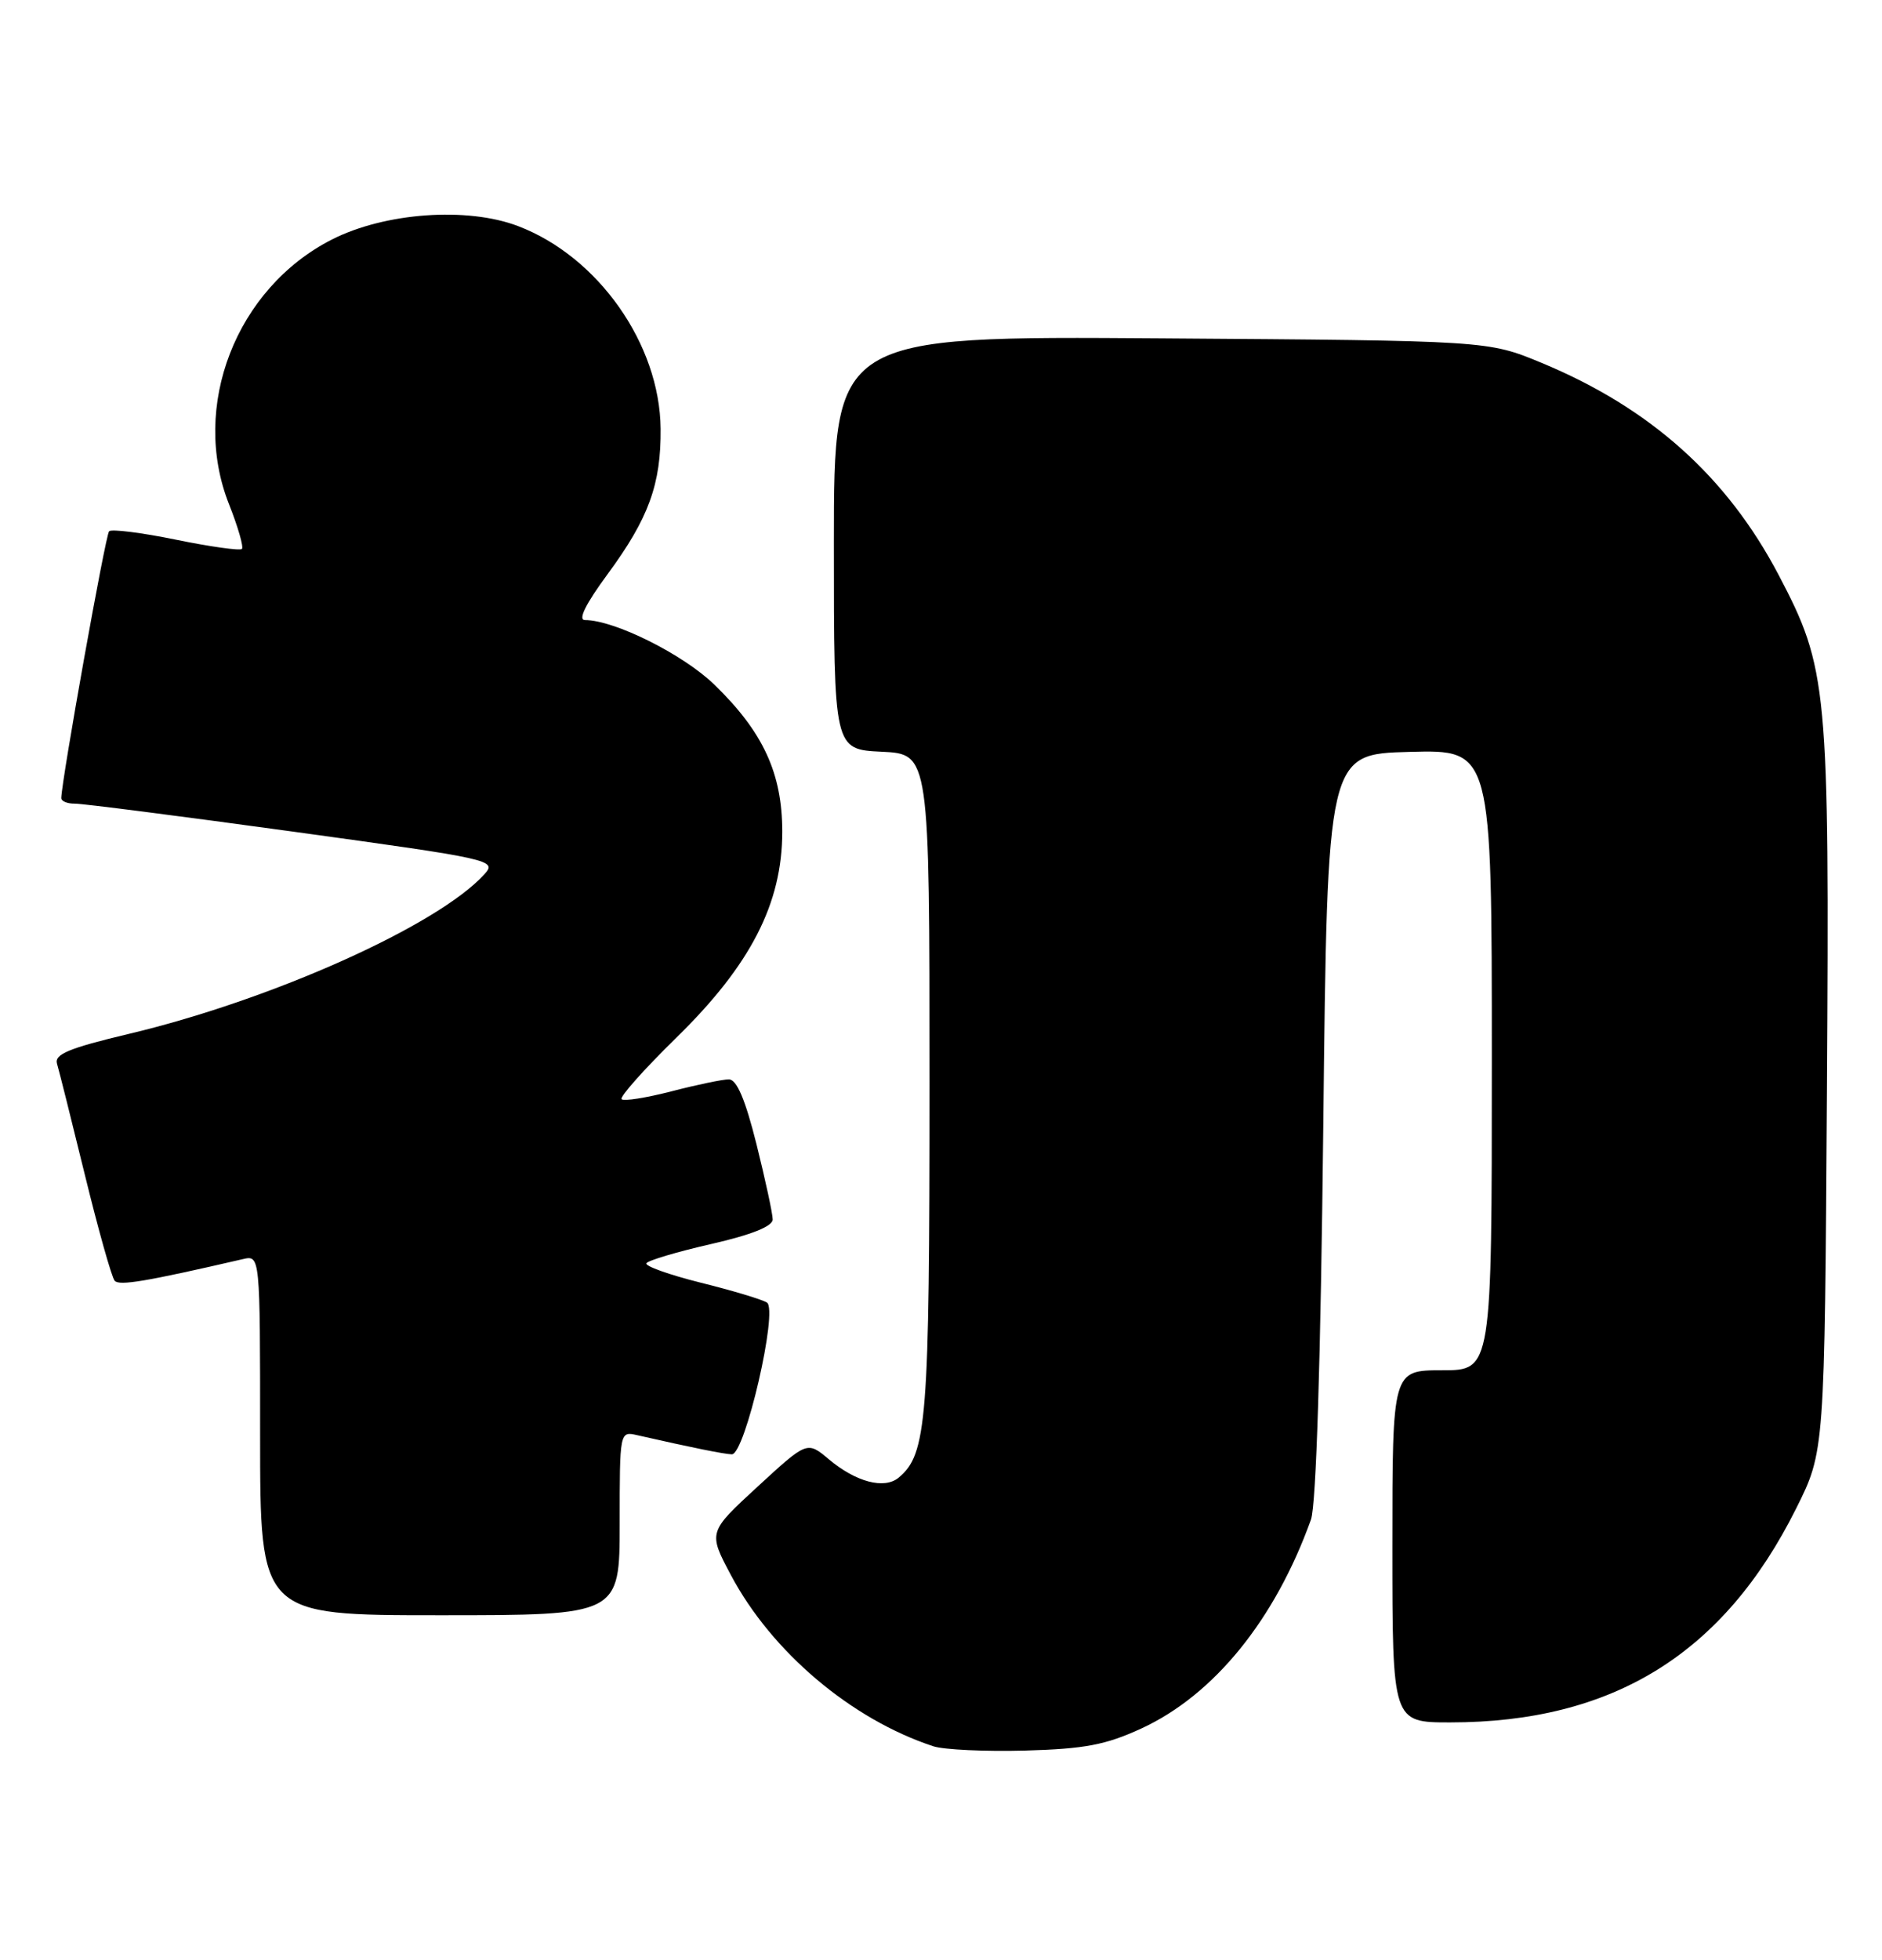 <?xml version="1.0" encoding="UTF-8" standalone="no"?>
<!DOCTYPE svg PUBLIC "-//W3C//DTD SVG 1.1//EN" "http://www.w3.org/Graphics/SVG/1.1/DTD/svg11.dtd" >
<svg xmlns="http://www.w3.org/2000/svg" xmlns:xlink="http://www.w3.org/1999/xlink" version="1.1" viewBox="0 0 246 256">
 <g >
 <path fill="currentColor"
d=" M 149.20 225.79 C 158.69 221.41 166.66 211.59 171.36 198.50 C 172.04 196.60 172.63 177.73 172.97 147.00 C 173.50 98.50 173.50 98.50 184.25 98.22 C 195.00 97.93 195.00 97.93 195.00 138.47 C 195.00 179.00 195.00 179.00 188.50 179.00 C 182.00 179.00 182.00 179.00 182.00 202.00 C 182.00 225.00 182.00 225.00 189.55 225.00 C 210.82 225.00 225.30 216.05 234.78 197.05 C 238.50 189.61 238.50 189.61 238.80 142.41 C 239.13 89.65 238.91 87.33 232.48 75.09 C 225.73 62.26 215.71 53.29 201.50 47.40 C 194.50 44.50 194.50 44.50 151.75 44.20 C 109.00 43.90 109.00 43.90 109.00 70.90 C 109.00 97.90 109.00 97.90 115.25 98.20 C 121.50 98.50 121.50 98.50 121.50 141.50 C 121.50 185.65 121.16 189.96 117.46 193.03 C 115.59 194.58 111.87 193.60 108.33 190.62 C 105.50 188.25 105.50 188.25 99.03 194.20 C 92.56 200.15 92.56 200.15 95.53 205.74 C 100.87 215.80 111.29 224.60 122.00 228.12 C 123.38 228.57 128.78 228.82 134.00 228.68 C 141.79 228.46 144.53 227.94 149.20 225.79 Z  M 81.00 198.98 C 81.00 187.03 81.01 186.96 83.25 187.47 C 90.51 189.12 94.64 189.95 95.66 189.98 C 97.38 190.01 101.76 171.09 100.24 170.15 C 99.58 169.74 95.68 168.57 91.56 167.55 C 87.45 166.52 84.26 165.38 84.49 165.02 C 84.72 164.65 88.52 163.52 92.95 162.51 C 98.21 161.31 101.00 160.20 101.00 159.30 C 101.00 158.55 100.04 154.12 98.88 149.46 C 97.41 143.60 96.30 141.00 95.27 141.00 C 94.46 141.00 91.09 141.70 87.78 142.56 C 84.48 143.41 81.54 143.88 81.25 143.59 C 80.97 143.30 84.18 139.69 88.40 135.56 C 98.11 126.07 102.25 118.03 102.25 108.64 C 102.25 101.03 99.76 95.63 93.39 89.45 C 89.32 85.49 80.32 81.00 76.46 81.00 C 75.51 81.00 76.54 78.91 79.43 74.99 C 84.79 67.71 86.42 63.24 86.35 56.00 C 86.25 44.97 78.20 33.53 67.73 29.54 C 61.07 26.99 50.30 27.77 43.38 31.29 C 30.85 37.67 24.86 53.10 29.94 65.88 C 31.11 68.84 31.87 71.46 31.62 71.71 C 31.37 71.96 27.49 71.42 23.00 70.50 C 18.51 69.58 14.58 69.09 14.26 69.40 C 13.79 69.88 8.06 101.85 8.01 104.25 C 8.01 104.66 8.79 104.99 9.75 104.98 C 10.71 104.96 23.54 106.61 38.26 108.63 C 64.41 112.23 64.99 112.36 63.31 114.21 C 57.27 120.88 35.51 130.64 16.75 135.08 C 9.02 136.92 7.09 137.72 7.45 138.95 C 7.71 139.80 9.35 146.35 11.10 153.50 C 12.85 160.65 14.60 166.86 14.99 167.31 C 15.61 167.99 19.07 167.41 31.75 164.48 C 34.00 163.96 34.00 163.96 34.00 187.48 C 34.00 211.00 34.00 211.00 57.50 211.00 C 81.00 211.00 81.00 211.00 81.00 198.98 Z "/>
</g>
</svg>